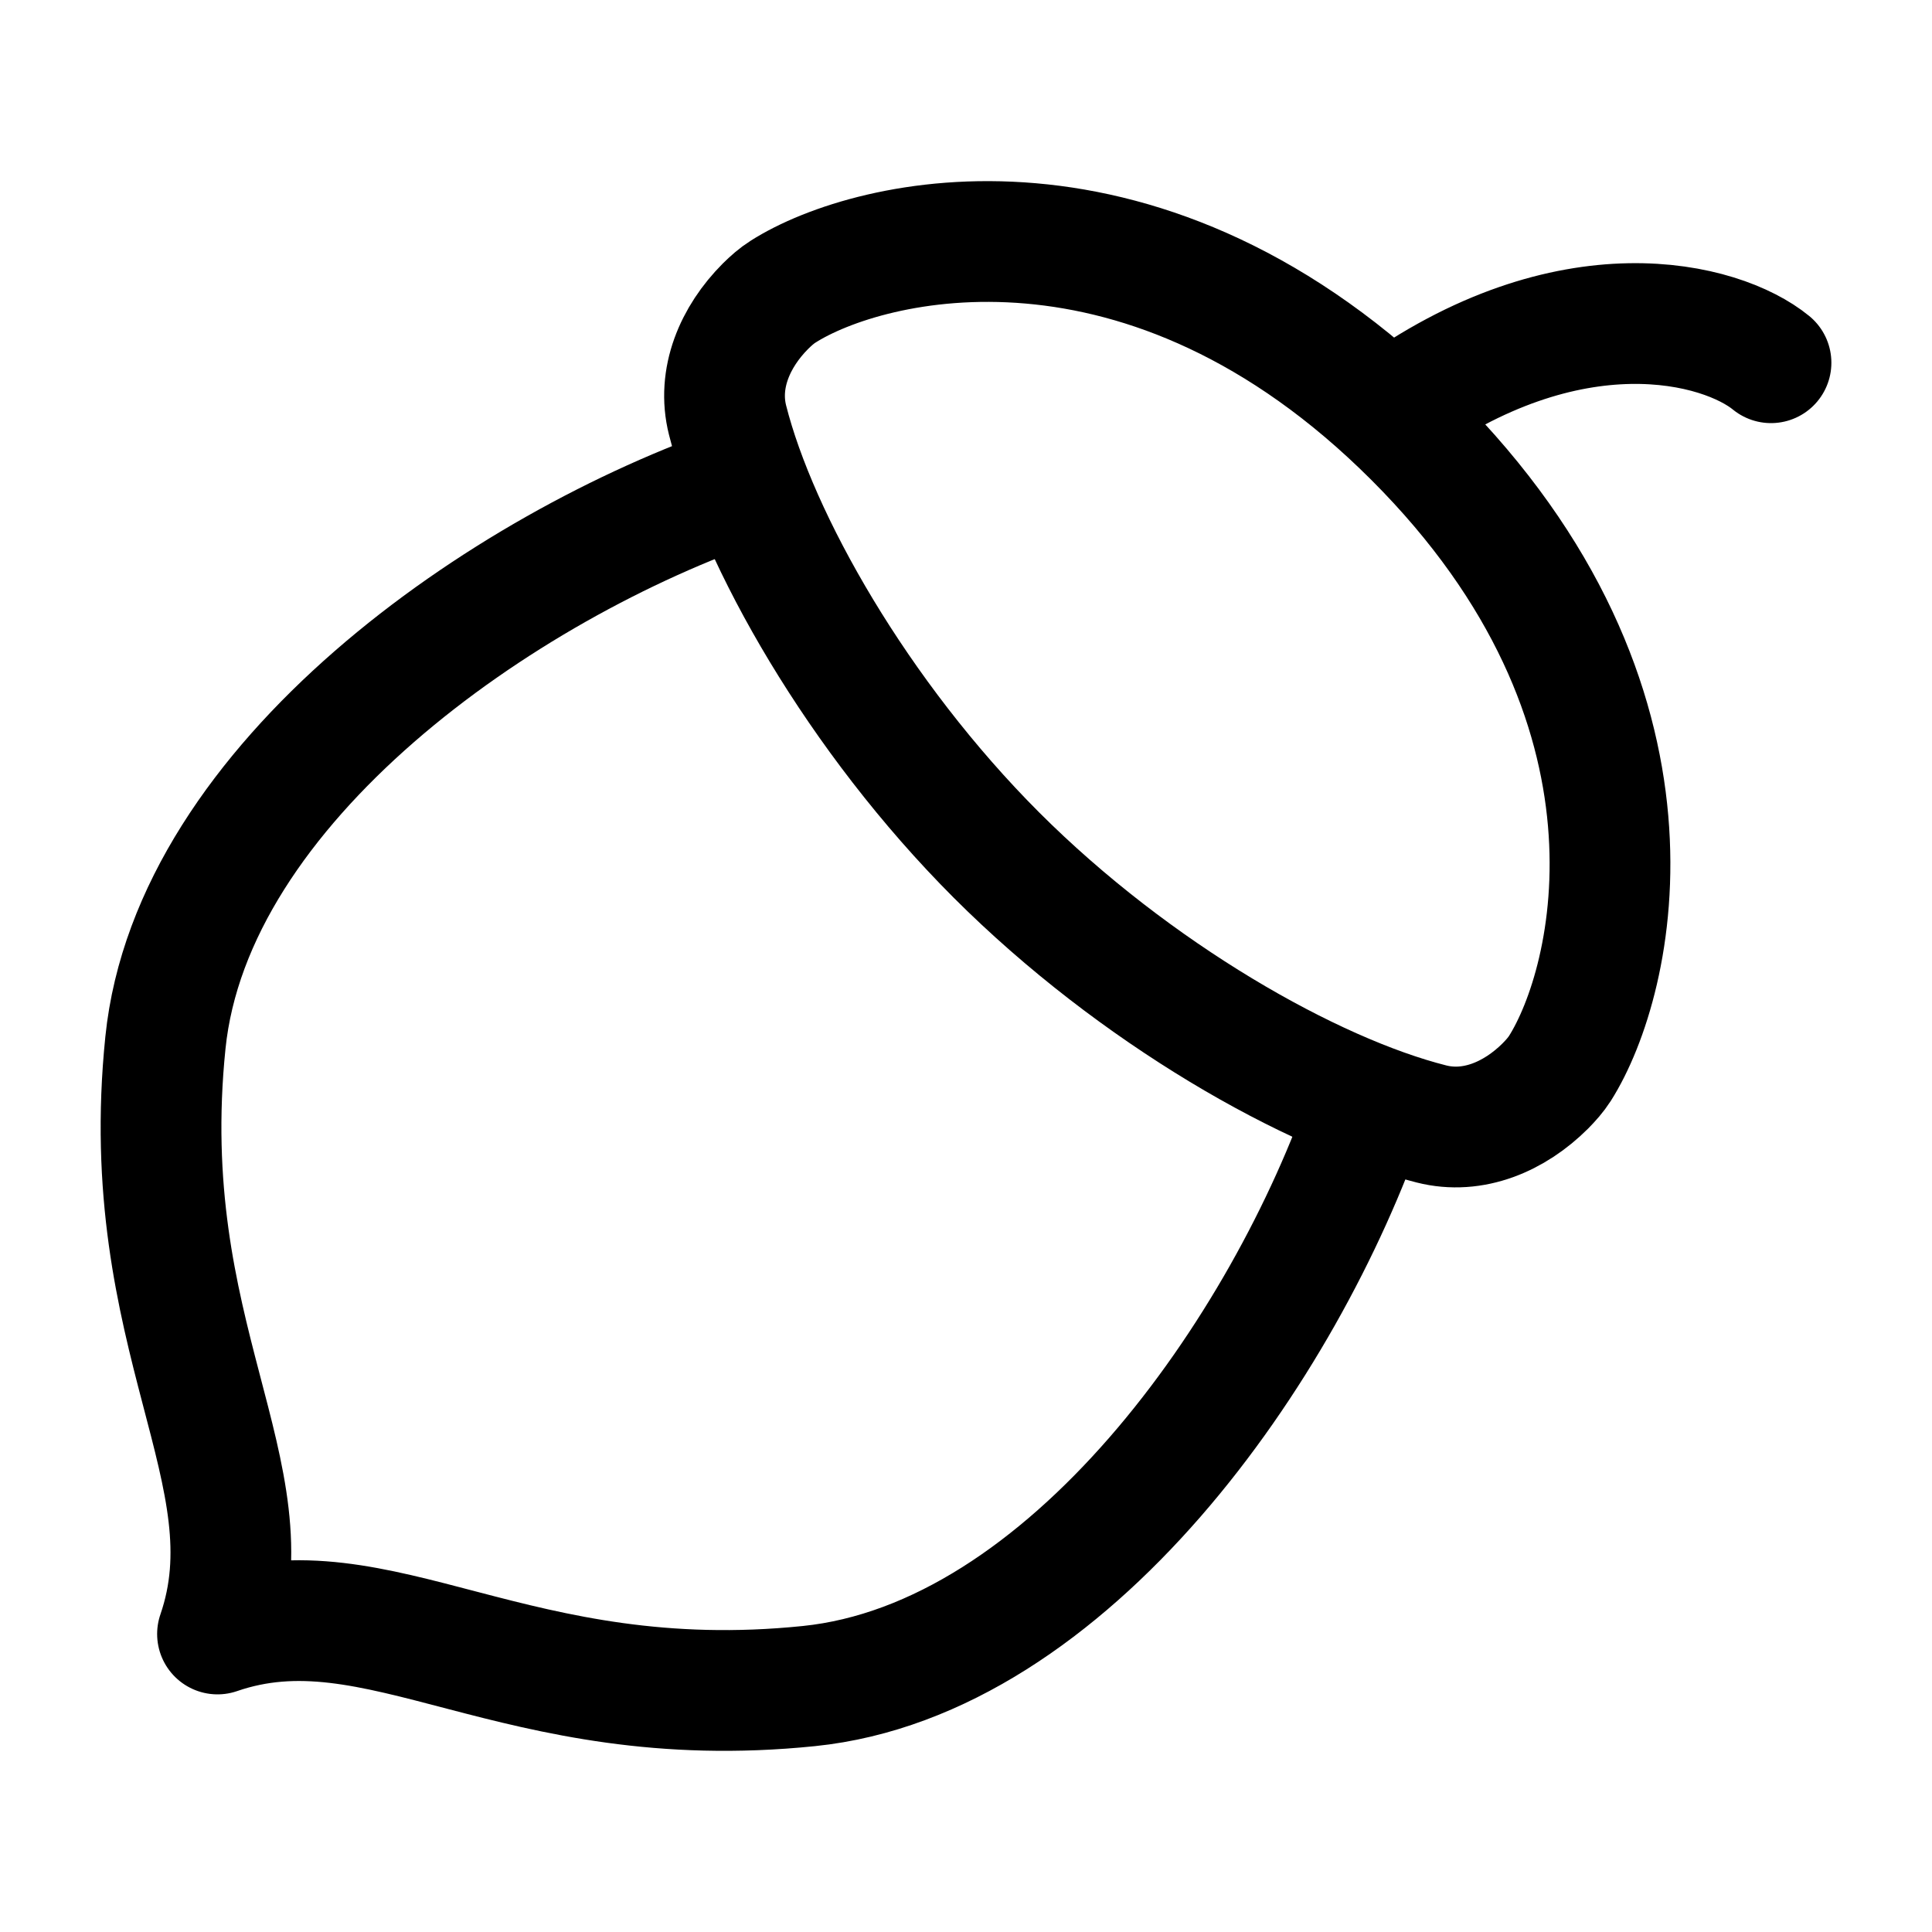 <svg width="24" height="24" viewBox="0 0 24 24" fill="none" xmlns="http://www.w3.org/2000/svg">
    <path d="M9.265 6C6.24 7.036 2.386 9.723 2.055 12.952C1.679 16.616 3.393 18.293 2.702 20.298C4.707 19.607 6.384 21.321 10.048 20.945C13.277 20.614 15.964 16.76 17 13.735" stroke="currentColor" stroke-width="1.5" stroke-linecap="round" stroke-linejoin="round"/>
    <path d="M22 4.506C21.388 4.005 19.5 3.5 17.259 5.137M9.038 5.219C9.414 6.708 10.659 8.902 12.378 10.622C14.098 12.341 16.292 13.586 17.781 13.962C18.3 14.094 18.817 13.869 19.196 13.491C19.263 13.423 19.326 13.353 19.378 13.272C20.061 12.194 20.895 8.76 17.567 5.433C14.24 2.106 10.806 2.938 9.728 3.623C9.647 3.674 9.577 3.737 9.509 3.804C9.131 4.183 8.907 4.7 9.038 5.219Z" stroke="currentColor" stroke-width="1.5" stroke-linecap="round" stroke-linejoin="round"/>
</svg>
